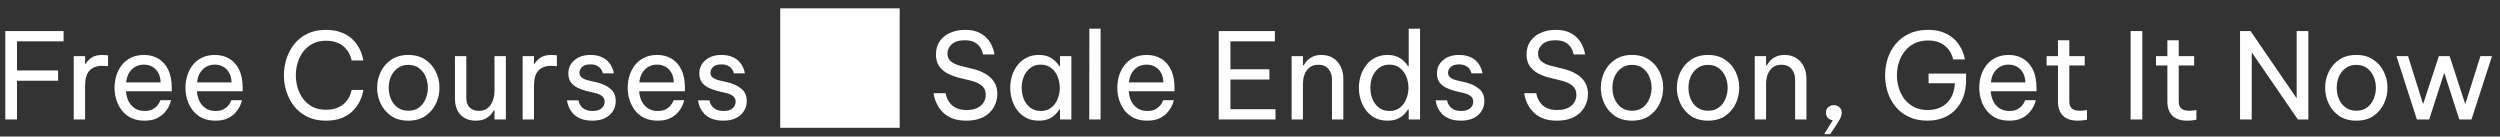 <svg width="293" height="16" viewBox="0 0 293 16" fill="none" xmlns="http://www.w3.org/2000/svg">
<rect x="0" y="0" width="293" height="16" fill="#333333" stroke="none"/>
<path d="M0.62 14V3.64H7.452V4.844H1.992V8.26H6.808V9.464H1.992V14H0.62ZM8.642 14V6.58H9.972V7.504H10.028C10.187 7.224 10.42 6.977 10.728 6.762C11.036 6.547 11.47 6.44 12.03 6.44C12.189 6.44 12.333 6.449 12.464 6.468C12.595 6.477 12.66 6.482 12.66 6.482V7.756C12.66 7.756 12.585 7.751 12.436 7.742C12.296 7.723 12.147 7.714 11.988 7.714C11.344 7.714 10.845 7.901 10.49 8.274C10.145 8.638 9.972 9.235 9.972 10.066V14H8.642ZM16.938 14.14C16.331 14.14 15.804 14.033 15.356 13.818C14.917 13.594 14.553 13.295 14.264 12.922C13.984 12.549 13.774 12.138 13.634 11.69C13.494 11.233 13.424 10.766 13.424 10.29C13.424 9.823 13.489 9.361 13.62 8.904C13.76 8.447 13.97 8.031 14.25 7.658C14.539 7.285 14.899 6.991 15.328 6.776C15.767 6.552 16.285 6.44 16.882 6.44C17.517 6.44 18.077 6.585 18.562 6.874C19.047 7.163 19.43 7.593 19.71 8.162C19.99 8.731 20.13 9.445 20.13 10.304V10.696H14.768C14.796 11.116 14.894 11.503 15.062 11.858C15.239 12.203 15.487 12.483 15.804 12.698C16.121 12.903 16.499 13.006 16.938 13.006C17.321 13.006 17.629 12.945 17.862 12.824C18.105 12.693 18.296 12.544 18.436 12.376C18.576 12.208 18.669 12.063 18.716 11.942C18.772 11.811 18.8 11.746 18.8 11.746H20.046C20.046 11.746 20.023 11.83 19.976 11.998C19.929 12.157 19.845 12.353 19.724 12.586C19.603 12.819 19.425 13.057 19.192 13.3C18.959 13.533 18.66 13.734 18.296 13.902C17.932 14.061 17.479 14.14 16.938 14.14ZM14.782 9.66H18.828C18.809 9.175 18.707 8.783 18.52 8.484C18.333 8.176 18.095 7.947 17.806 7.798C17.517 7.649 17.209 7.574 16.882 7.574C16.294 7.574 15.813 7.765 15.44 8.148C15.067 8.521 14.847 9.025 14.782 9.66ZM25.25 14.14C24.644 14.14 24.116 14.033 23.669 13.818C23.23 13.594 22.866 13.295 22.576 12.922C22.297 12.549 22.087 12.138 21.947 11.69C21.806 11.233 21.736 10.766 21.736 10.29C21.736 9.823 21.802 9.361 21.933 8.904C22.073 8.447 22.282 8.031 22.562 7.658C22.852 7.285 23.211 6.991 23.64 6.776C24.079 6.552 24.597 6.44 25.195 6.44C25.829 6.44 26.389 6.585 26.875 6.874C27.36 7.163 27.742 7.593 28.023 8.162C28.302 8.731 28.442 9.445 28.442 10.304V10.696H23.081C23.108 11.116 23.206 11.503 23.375 11.858C23.552 12.203 23.799 12.483 24.116 12.698C24.434 12.903 24.812 13.006 25.25 13.006C25.633 13.006 25.941 12.945 26.174 12.824C26.417 12.693 26.608 12.544 26.748 12.376C26.889 12.208 26.982 12.063 27.029 11.942C27.084 11.811 27.113 11.746 27.113 11.746H28.358C28.358 11.746 28.335 11.83 28.288 11.998C28.242 12.157 28.158 12.353 28.037 12.586C27.915 12.819 27.738 13.057 27.505 13.3C27.271 13.533 26.973 13.734 26.608 13.902C26.244 14.061 25.792 14.14 25.25 14.14ZM23.095 9.66H27.14C27.122 9.175 27.019 8.783 26.832 8.484C26.646 8.176 26.408 7.947 26.119 7.798C25.829 7.649 25.521 7.574 25.195 7.574C24.607 7.574 24.126 7.765 23.753 8.148C23.379 8.521 23.16 9.025 23.095 9.66ZM38.174 14.14C37.362 14.14 36.648 13.991 36.032 13.692C35.416 13.384 34.903 12.978 34.492 12.474C34.091 11.961 33.787 11.391 33.582 10.766C33.377 10.131 33.274 9.483 33.274 8.82C33.274 8.157 33.377 7.509 33.582 6.874C33.787 6.239 34.091 5.67 34.492 5.166C34.903 4.653 35.416 4.247 36.032 3.948C36.648 3.649 37.362 3.5 38.174 3.5C38.846 3.5 39.42 3.589 39.896 3.766C40.381 3.934 40.783 4.153 41.1 4.424C41.427 4.695 41.688 4.984 41.884 5.292C42.089 5.6 42.239 5.889 42.332 6.16C42.435 6.431 42.5 6.655 42.528 6.832C42.565 7 42.584 7.084 42.584 7.084H41.212C41.212 7.084 41.193 7.009 41.156 6.86C41.119 6.701 41.044 6.51 40.932 6.286C40.82 6.053 40.652 5.819 40.428 5.586C40.204 5.353 39.91 5.161 39.546 5.012C39.182 4.853 38.729 4.774 38.188 4.774C37.6 4.774 37.087 4.891 36.648 5.124C36.209 5.348 35.841 5.656 35.542 6.048C35.253 6.431 35.033 6.865 34.884 7.35C34.744 7.826 34.674 8.316 34.674 8.82C34.674 9.324 34.744 9.819 34.884 10.304C35.033 10.78 35.253 11.214 35.542 11.606C35.841 11.989 36.209 12.297 36.648 12.53C37.087 12.754 37.6 12.866 38.188 12.866C38.729 12.866 39.182 12.787 39.546 12.628C39.91 12.469 40.204 12.278 40.428 12.054C40.652 11.821 40.82 11.592 40.932 11.368C41.044 11.135 41.119 10.939 41.156 10.78C41.193 10.621 41.212 10.542 41.212 10.542H42.584C42.584 10.542 42.565 10.631 42.528 10.808C42.5 10.976 42.435 11.2 42.332 11.48C42.239 11.751 42.089 12.04 41.884 12.348C41.688 12.647 41.427 12.936 41.1 13.216C40.783 13.487 40.381 13.711 39.896 13.888C39.42 14.056 38.846 14.14 38.174 14.14ZM47.853 14.14C47.06 14.14 46.393 13.958 45.851 13.594C45.31 13.221 44.899 12.74 44.619 12.152C44.339 11.564 44.199 10.943 44.199 10.29C44.199 9.627 44.339 9.007 44.619 8.428C44.899 7.84 45.31 7.364 45.851 7C46.393 6.627 47.06 6.44 47.853 6.44C48.647 6.44 49.314 6.627 49.855 7C50.397 7.364 50.807 7.84 51.087 8.428C51.367 9.007 51.507 9.627 51.507 10.29C51.507 10.943 51.367 11.564 51.087 12.152C50.807 12.74 50.397 13.221 49.855 13.594C49.314 13.958 48.647 14.14 47.853 14.14ZM47.853 12.978C48.357 12.978 48.777 12.852 49.113 12.6C49.459 12.339 49.715 12.003 49.883 11.592C50.061 11.181 50.149 10.747 50.149 10.29C50.149 9.823 50.061 9.389 49.883 8.988C49.715 8.577 49.459 8.246 49.113 7.994C48.777 7.733 48.357 7.602 47.853 7.602C47.359 7.602 46.939 7.733 46.593 7.994C46.248 8.246 45.987 8.577 45.809 8.988C45.641 9.389 45.557 9.823 45.557 10.29C45.557 10.747 45.641 11.181 45.809 11.592C45.987 12.003 46.248 12.339 46.593 12.6C46.939 12.852 47.359 12.978 47.853 12.978ZM55.744 14.14C55.007 14.14 54.419 13.911 53.98 13.454C53.541 12.997 53.322 12.362 53.322 11.55V6.58H54.652V11.48C54.652 11.965 54.782 12.339 55.044 12.6C55.315 12.861 55.669 12.992 56.108 12.992C56.556 12.992 56.915 12.875 57.186 12.642C57.456 12.409 57.653 12.11 57.774 11.746C57.895 11.382 57.956 11.009 57.956 10.626V6.58H59.286V14H57.956V12.936H57.872C57.816 13.048 57.709 13.202 57.55 13.398C57.391 13.585 57.167 13.757 56.878 13.916C56.589 14.065 56.211 14.14 55.744 14.14ZM61.252 14V6.58H62.581V7.504H62.638C62.796 7.224 63.029 6.977 63.337 6.762C63.645 6.547 64.079 6.44 64.639 6.44C64.798 6.44 64.943 6.449 65.073 6.468C65.204 6.477 65.269 6.482 65.269 6.482V7.756C65.269 7.756 65.195 7.751 65.046 7.742C64.906 7.723 64.756 7.714 64.597 7.714C63.953 7.714 63.454 7.901 63.099 8.274C62.754 8.638 62.581 9.235 62.581 10.066V14H61.252ZM69.45 14.14C68.881 14.14 68.409 14.061 68.036 13.902C67.672 13.743 67.383 13.547 67.168 13.314C66.953 13.071 66.795 12.833 66.692 12.6C66.589 12.357 66.524 12.157 66.496 11.998C66.468 11.839 66.454 11.76 66.454 11.76H67.798C67.798 11.76 67.812 11.825 67.84 11.956C67.877 12.077 67.947 12.222 68.05 12.39C68.162 12.549 68.33 12.693 68.554 12.824C68.787 12.945 69.095 13.006 69.478 13.006C69.917 13.006 70.257 12.903 70.5 12.698C70.743 12.483 70.864 12.222 70.864 11.914C70.864 11.643 70.766 11.429 70.57 11.27C70.383 11.111 70.113 10.99 69.758 10.906L68.75 10.668C68.377 10.575 68.027 10.449 67.7 10.29C67.373 10.131 67.107 9.917 66.902 9.646C66.706 9.366 66.608 9.021 66.608 8.61C66.608 7.975 66.846 7.457 67.322 7.056C67.798 6.645 68.419 6.44 69.184 6.44C69.697 6.44 70.122 6.515 70.458 6.664C70.794 6.804 71.06 6.981 71.256 7.196C71.461 7.411 71.611 7.625 71.704 7.84C71.807 8.055 71.872 8.237 71.9 8.386C71.928 8.526 71.942 8.596 71.942 8.596H70.654C70.654 8.596 70.64 8.545 70.612 8.442C70.584 8.33 70.519 8.209 70.416 8.078C70.323 7.938 70.178 7.817 69.982 7.714C69.786 7.602 69.525 7.546 69.198 7.546C68.75 7.546 68.423 7.649 68.218 7.854C68.013 8.059 67.91 8.283 67.91 8.526C67.91 8.759 68.003 8.951 68.19 9.1C68.386 9.24 68.638 9.347 68.946 9.422L69.968 9.66C70.603 9.809 71.125 10.057 71.536 10.402C71.956 10.738 72.166 11.223 72.166 11.858C72.166 12.269 72.059 12.651 71.844 13.006C71.629 13.351 71.321 13.627 70.92 13.832C70.519 14.037 70.029 14.14 69.45 14.14ZM77.081 14.14C76.474 14.14 75.947 14.033 75.499 13.818C75.06 13.594 74.696 13.295 74.407 12.922C74.127 12.549 73.917 12.138 73.777 11.69C73.637 11.233 73.567 10.766 73.567 10.29C73.567 9.823 73.632 9.361 73.763 8.904C73.903 8.447 74.113 8.031 74.393 7.658C74.682 7.285 75.041 6.991 75.471 6.776C75.909 6.552 76.427 6.44 77.025 6.44C77.659 6.44 78.219 6.585 78.705 6.874C79.19 7.163 79.573 7.593 79.853 8.162C80.133 8.731 80.273 9.445 80.273 10.304V10.696H74.911C74.939 11.116 75.037 11.503 75.205 11.858C75.382 12.203 75.629 12.483 75.947 12.698C76.264 12.903 76.642 13.006 77.081 13.006C77.463 13.006 77.771 12.945 78.005 12.824C78.247 12.693 78.439 12.544 78.579 12.376C78.719 12.208 78.812 12.063 78.859 11.942C78.915 11.811 78.943 11.746 78.943 11.746H80.189C80.189 11.746 80.165 11.83 80.119 11.998C80.072 12.157 79.988 12.353 79.867 12.586C79.745 12.819 79.568 13.057 79.335 13.3C79.101 13.533 78.803 13.734 78.439 13.902C78.075 14.061 77.622 14.14 77.081 14.14ZM74.925 9.66H78.971C78.952 9.175 78.849 8.783 78.663 8.484C78.476 8.176 78.238 7.947 77.949 7.798C77.659 7.649 77.351 7.574 77.025 7.574C76.437 7.574 75.956 7.765 75.583 8.148C75.209 8.521 74.99 9.025 74.925 9.66ZM84.803 14.14C84.234 14.14 83.763 14.061 83.389 13.902C83.025 13.743 82.736 13.547 82.521 13.314C82.307 13.071 82.148 12.833 82.045 12.6C81.943 12.357 81.877 12.157 81.849 11.998C81.821 11.839 81.807 11.76 81.807 11.76H83.151C83.151 11.76 83.165 11.825 83.193 11.956C83.231 12.077 83.301 12.222 83.403 12.39C83.515 12.549 83.683 12.693 83.907 12.824C84.141 12.945 84.449 13.006 84.831 13.006C85.27 13.006 85.611 12.903 85.853 12.698C86.096 12.483 86.217 12.222 86.217 11.914C86.217 11.643 86.119 11.429 85.923 11.27C85.737 11.111 85.466 10.99 85.111 10.906L84.103 10.668C83.73 10.575 83.38 10.449 83.053 10.29C82.727 10.131 82.461 9.917 82.255 9.646C82.059 9.366 81.961 9.021 81.961 8.61C81.961 7.975 82.199 7.457 82.675 7.056C83.151 6.645 83.772 6.44 84.537 6.44C85.051 6.44 85.475 6.515 85.811 6.664C86.147 6.804 86.413 6.981 86.609 7.196C86.815 7.411 86.964 7.625 87.057 7.84C87.16 8.055 87.225 8.237 87.253 8.386C87.281 8.526 87.295 8.596 87.295 8.596H86.007C86.007 8.596 85.993 8.545 85.965 8.442C85.937 8.33 85.872 8.209 85.769 8.078C85.676 7.938 85.531 7.817 85.335 7.714C85.139 7.602 84.878 7.546 84.551 7.546C84.103 7.546 83.777 7.649 83.571 7.854C83.366 8.059 83.263 8.283 83.263 8.526C83.263 8.759 83.357 8.951 83.543 9.1C83.739 9.24 83.991 9.347 84.299 9.422L85.321 9.66C85.956 9.809 86.479 10.057 86.889 10.402C87.309 10.738 87.519 11.223 87.519 11.858C87.519 12.269 87.412 12.651 87.197 13.006C86.983 13.351 86.675 13.627 86.273 13.832C85.872 14.037 85.382 14.14 84.803 14.14ZM91.443 14.98H105.443V0.98H91.443V14.98ZM113.262 14.14C112.665 14.14 112.151 14.065 111.722 13.916C111.302 13.757 110.952 13.557 110.672 13.314C110.392 13.062 110.168 12.801 110 12.53C109.832 12.259 109.706 12.003 109.622 11.76C109.538 11.508 109.482 11.307 109.454 11.158C109.435 10.999 109.426 10.92 109.426 10.92H110.826C110.826 10.92 110.84 10.985 110.868 11.116C110.896 11.247 110.952 11.41 111.036 11.606C111.129 11.802 111.265 12.003 111.442 12.208C111.619 12.404 111.857 12.567 112.156 12.698C112.455 12.829 112.833 12.894 113.29 12.894C113.981 12.894 114.527 12.731 114.928 12.404C115.329 12.068 115.53 11.634 115.53 11.102C115.53 10.645 115.376 10.29 115.068 10.038C114.769 9.786 114.34 9.59 113.78 9.45L112.408 9.114C111.923 8.993 111.47 8.825 111.05 8.61C110.639 8.386 110.308 8.097 110.056 7.742C109.813 7.378 109.692 6.925 109.692 6.384C109.692 5.777 109.841 5.259 110.14 4.83C110.439 4.401 110.845 4.074 111.358 3.85C111.871 3.617 112.455 3.5 113.108 3.5C113.743 3.5 114.27 3.598 114.69 3.794C115.11 3.99 115.446 4.233 115.698 4.522C115.95 4.802 116.137 5.087 116.258 5.376C116.379 5.656 116.459 5.894 116.496 6.09C116.533 6.286 116.552 6.384 116.552 6.384H115.208C115.208 6.384 115.189 6.3 115.152 6.132C115.115 5.964 115.026 5.773 114.886 5.558C114.746 5.334 114.531 5.138 114.242 4.97C113.953 4.802 113.561 4.718 113.066 4.718C112.394 4.718 111.885 4.877 111.54 5.194C111.204 5.511 111.036 5.875 111.036 6.286C111.036 6.659 111.171 6.963 111.442 7.196C111.713 7.42 112.086 7.593 112.562 7.714L114.046 8.078C114.578 8.209 115.059 8.4 115.488 8.652C115.917 8.895 116.258 9.212 116.51 9.604C116.762 9.987 116.888 10.458 116.888 11.018C116.888 11.578 116.748 12.096 116.468 12.572C116.197 13.048 115.791 13.431 115.25 13.72C114.718 14 114.055 14.14 113.262 14.14ZM121.757 6.44C122.223 6.44 122.615 6.515 122.933 6.664C123.25 6.813 123.507 6.991 123.703 7.196C123.899 7.392 124.048 7.579 124.151 7.756H124.235V6.58H125.565V14H124.235V12.824H124.151C124.048 13.001 123.899 13.193 123.703 13.398C123.507 13.603 123.25 13.781 122.933 13.93C122.615 14.07 122.223 14.14 121.757 14.14C121.197 14.14 120.707 14.033 120.287 13.818C119.867 13.594 119.517 13.3 119.237 12.936C118.957 12.563 118.747 12.147 118.607 11.69C118.467 11.233 118.397 10.766 118.397 10.29C118.397 9.814 118.467 9.347 118.607 8.89C118.747 8.433 118.957 8.022 119.237 7.658C119.517 7.285 119.867 6.991 120.287 6.776C120.707 6.552 121.197 6.44 121.757 6.44ZM121.981 7.574C121.486 7.574 121.071 7.709 120.735 7.98C120.399 8.241 120.147 8.577 119.979 8.988C119.82 9.399 119.741 9.833 119.741 10.29C119.741 10.738 119.82 11.172 119.979 11.592C120.147 12.003 120.399 12.343 120.735 12.614C121.071 12.875 121.486 13.006 121.981 13.006C122.475 13.006 122.886 12.875 123.213 12.614C123.549 12.343 123.796 12.003 123.955 11.592C124.123 11.172 124.207 10.738 124.207 10.29C124.207 9.833 124.123 9.399 123.955 8.988C123.796 8.577 123.549 8.241 123.213 7.98C122.886 7.709 122.475 7.574 121.981 7.574ZM127.659 14L127.673 3.36H128.989V14H127.659ZM134.461 14.14C133.855 14.14 133.327 14.033 132.879 13.818C132.441 13.594 132.077 13.295 131.787 12.922C131.507 12.549 131.297 12.138 131.157 11.69C131.017 11.233 130.947 10.766 130.947 10.29C130.947 9.823 131.013 9.361 131.143 8.904C131.283 8.447 131.493 8.031 131.773 7.658C132.063 7.285 132.422 6.991 132.851 6.776C133.29 6.552 133.808 6.44 134.405 6.44C135.04 6.44 135.6 6.585 136.085 6.874C136.571 7.163 136.953 7.593 137.233 8.162C137.513 8.731 137.653 9.445 137.653 10.304V10.696H132.291C132.319 11.116 132.417 11.503 132.585 11.858C132.763 12.203 133.01 12.483 133.327 12.698C133.645 12.903 134.023 13.006 134.461 13.006C134.844 13.006 135.152 12.945 135.385 12.824C135.628 12.693 135.819 12.544 135.959 12.376C136.099 12.208 136.193 12.063 136.239 11.942C136.295 11.811 136.323 11.746 136.323 11.746H137.569C137.569 11.746 137.546 11.83 137.499 11.998C137.453 12.157 137.369 12.353 137.247 12.586C137.126 12.819 136.949 13.057 136.715 13.3C136.482 13.533 136.183 13.734 135.819 13.902C135.455 14.061 135.003 14.14 134.461 14.14ZM132.305 9.66H136.351C136.333 9.175 136.23 8.783 136.043 8.484C135.857 8.176 135.619 7.947 135.329 7.798C135.04 7.649 134.732 7.574 134.405 7.574C133.817 7.574 133.337 7.765 132.963 8.148C132.59 8.521 132.371 9.025 132.305 9.66ZM142.835 14V3.64H149.415V4.844H144.207V8.12H148.771V9.324H144.207V12.796H149.485V14H142.835ZM151.376 14V6.58H152.706V7.658H152.79C152.856 7.546 152.963 7.392 153.112 7.196C153.271 7 153.495 6.827 153.784 6.678C154.074 6.519 154.438 6.44 154.876 6.44C155.418 6.44 155.88 6.566 156.262 6.818C156.645 7.061 156.934 7.392 157.13 7.812C157.336 8.232 157.438 8.703 157.438 9.226V14H156.108V9.31C156.108 8.815 155.968 8.405 155.688 8.078C155.418 7.751 155.021 7.588 154.498 7.588C154.078 7.588 153.738 7.695 153.476 7.91C153.215 8.115 153.019 8.391 152.888 8.736C152.767 9.072 152.706 9.431 152.706 9.814V14H151.376ZM162.622 14.14C162.062 14.14 161.572 14.033 161.152 13.818C160.732 13.594 160.382 13.3 160.102 12.936C159.822 12.563 159.612 12.147 159.472 11.69C159.332 11.233 159.262 10.766 159.262 10.29C159.262 9.814 159.332 9.347 159.472 8.89C159.612 8.433 159.822 8.022 160.102 7.658C160.382 7.285 160.732 6.991 161.152 6.776C161.572 6.552 162.062 6.44 162.622 6.44C163.089 6.44 163.481 6.515 163.798 6.664C164.115 6.813 164.372 6.991 164.568 7.196C164.764 7.392 164.913 7.579 165.016 7.756H165.1V3.36H166.43V14H165.1V12.824H165.016C164.913 13.001 164.764 13.193 164.568 13.398C164.372 13.603 164.115 13.781 163.798 13.93C163.481 14.07 163.089 14.14 162.622 14.14ZM162.846 13.006C163.341 13.006 163.751 12.875 164.078 12.614C164.414 12.343 164.661 12.003 164.82 11.592C164.988 11.172 165.072 10.738 165.072 10.29C165.072 9.833 164.988 9.399 164.82 8.988C164.661 8.577 164.414 8.241 164.078 7.98C163.751 7.709 163.341 7.574 162.846 7.574C162.351 7.574 161.936 7.709 161.6 7.98C161.264 8.241 161.012 8.577 160.844 8.988C160.685 9.399 160.606 9.833 160.606 10.29C160.606 10.738 160.685 11.172 160.844 11.592C161.012 12.003 161.264 12.343 161.6 12.614C161.936 12.875 162.351 13.006 162.846 13.006ZM171.251 14.14C170.681 14.14 170.21 14.061 169.837 13.902C169.473 13.743 169.183 13.547 168.969 13.314C168.754 13.071 168.595 12.833 168.493 12.6C168.39 12.357 168.325 12.157 168.297 11.998C168.269 11.839 168.255 11.76 168.255 11.76H169.599C169.599 11.76 169.613 11.825 169.641 11.956C169.678 12.077 169.748 12.222 169.851 12.39C169.963 12.549 170.131 12.693 170.355 12.824C170.588 12.945 170.896 13.006 171.279 13.006C171.717 13.006 172.058 12.903 172.301 12.698C172.543 12.483 172.665 12.222 172.665 11.914C172.665 11.643 172.567 11.429 172.371 11.27C172.184 11.111 171.913 10.99 171.559 10.906L170.551 10.668C170.177 10.575 169.827 10.449 169.501 10.29C169.174 10.131 168.908 9.917 168.703 9.646C168.507 9.366 168.409 9.021 168.409 8.61C168.409 7.975 168.647 7.457 169.123 7.056C169.599 6.645 170.219 6.44 170.985 6.44C171.498 6.44 171.923 6.515 172.259 6.664C172.595 6.804 172.861 6.981 173.057 7.196C173.262 7.411 173.411 7.625 173.505 7.84C173.607 8.055 173.673 8.237 173.701 8.386C173.729 8.526 173.743 8.596 173.743 8.596H172.455C172.455 8.596 172.441 8.545 172.413 8.442C172.385 8.33 172.319 8.209 172.217 8.078C172.123 7.938 171.979 7.817 171.783 7.714C171.587 7.602 171.325 7.546 170.999 7.546C170.551 7.546 170.224 7.649 170.019 7.854C169.813 8.059 169.711 8.283 169.711 8.526C169.711 8.759 169.804 8.951 169.991 9.1C170.187 9.24 170.439 9.347 170.747 9.422L171.769 9.66C172.403 9.809 172.926 10.057 173.337 10.402C173.757 10.738 173.967 11.223 173.967 11.858C173.967 12.269 173.859 12.651 173.645 13.006C173.43 13.351 173.122 13.627 172.721 13.832C172.319 14.037 171.829 14.14 171.251 14.14ZM182.483 14.14C181.885 14.14 181.372 14.065 180.943 13.916C180.523 13.757 180.173 13.557 179.893 13.314C179.613 13.062 179.389 12.801 179.221 12.53C179.053 12.259 178.927 12.003 178.843 11.76C178.759 11.508 178.703 11.307 178.675 11.158C178.656 10.999 178.647 10.92 178.647 10.92H180.047C180.047 10.92 180.061 10.985 180.089 11.116C180.117 11.247 180.173 11.41 180.257 11.606C180.35 11.802 180.485 12.003 180.663 12.208C180.84 12.404 181.078 12.567 181.377 12.698C181.675 12.829 182.053 12.894 182.511 12.894C183.201 12.894 183.747 12.731 184.149 12.404C184.55 12.068 184.751 11.634 184.751 11.102C184.751 10.645 184.597 10.29 184.289 10.038C183.99 9.786 183.561 9.59 183.001 9.45L181.629 9.114C181.143 8.993 180.691 8.825 180.271 8.61C179.86 8.386 179.529 8.097 179.277 7.742C179.034 7.378 178.913 6.925 178.913 6.384C178.913 5.777 179.062 5.259 179.361 4.83C179.659 4.401 180.065 4.074 180.579 3.85C181.092 3.617 181.675 3.5 182.329 3.5C182.963 3.5 183.491 3.598 183.911 3.794C184.331 3.99 184.667 4.233 184.919 4.522C185.171 4.802 185.357 5.087 185.479 5.376C185.6 5.656 185.679 5.894 185.717 6.09C185.754 6.286 185.773 6.384 185.773 6.384H184.429C184.429 6.384 184.41 6.3 184.373 6.132C184.335 5.964 184.247 5.773 184.107 5.558C183.967 5.334 183.752 5.138 183.463 4.97C183.173 4.802 182.781 4.718 182.287 4.718C181.615 4.718 181.106 4.877 180.761 5.194C180.425 5.511 180.257 5.875 180.257 6.286C180.257 6.659 180.392 6.963 180.663 7.196C180.933 7.42 181.307 7.593 181.783 7.714L183.267 8.078C183.799 8.209 184.279 8.4 184.709 8.652C185.138 8.895 185.479 9.212 185.731 9.604C185.983 9.987 186.109 10.458 186.109 11.018C186.109 11.578 185.969 12.096 185.689 12.572C185.418 13.048 185.012 13.431 184.471 13.72C183.939 14 183.276 14.14 182.483 14.14ZM191.271 14.14C190.478 14.14 189.811 13.958 189.269 13.594C188.728 13.221 188.317 12.74 188.037 12.152C187.757 11.564 187.617 10.943 187.617 10.29C187.617 9.627 187.757 9.007 188.037 8.428C188.317 7.84 188.728 7.364 189.269 7C189.811 6.627 190.478 6.44 191.271 6.44C192.065 6.44 192.732 6.627 193.273 7C193.815 7.364 194.225 7.84 194.505 8.428C194.785 9.007 194.925 9.627 194.925 10.29C194.925 10.943 194.785 11.564 194.505 12.152C194.225 12.74 193.815 13.221 193.273 13.594C192.732 13.958 192.065 14.14 191.271 14.14ZM191.271 12.978C191.775 12.978 192.195 12.852 192.531 12.6C192.877 12.339 193.133 12.003 193.301 11.592C193.479 11.181 193.567 10.747 193.567 10.29C193.567 9.823 193.479 9.389 193.301 8.988C193.133 8.577 192.877 8.246 192.531 7.994C192.195 7.733 191.775 7.602 191.271 7.602C190.777 7.602 190.357 7.733 190.011 7.994C189.666 8.246 189.405 8.577 189.227 8.988C189.059 9.389 188.975 9.823 188.975 10.29C188.975 10.747 189.059 11.181 189.227 11.592C189.405 12.003 189.666 12.339 190.011 12.6C190.357 12.852 190.777 12.978 191.271 12.978ZM200.185 14.14C199.392 14.14 198.725 13.958 198.183 13.594C197.642 13.221 197.231 12.74 196.951 12.152C196.671 11.564 196.531 10.943 196.531 10.29C196.531 9.627 196.671 9.007 196.951 8.428C197.231 7.84 197.642 7.364 198.183 7C198.725 6.627 199.392 6.44 200.185 6.44C200.979 6.44 201.646 6.627 202.187 7C202.729 7.364 203.139 7.84 203.419 8.428C203.699 9.007 203.839 9.627 203.839 10.29C203.839 10.943 203.699 11.564 203.419 12.152C203.139 12.74 202.729 13.221 202.187 13.594C201.646 13.958 200.979 14.14 200.185 14.14ZM200.185 12.978C200.689 12.978 201.109 12.852 201.445 12.6C201.791 12.339 202.047 12.003 202.215 11.592C202.393 11.181 202.481 10.747 202.481 10.29C202.481 9.823 202.393 9.389 202.215 8.988C202.047 8.577 201.791 8.246 201.445 7.994C201.109 7.733 200.689 7.602 200.185 7.602C199.691 7.602 199.271 7.733 198.925 7.994C198.58 8.246 198.319 8.577 198.141 8.988C197.973 9.389 197.889 9.823 197.889 10.29C197.889 10.747 197.973 11.181 198.141 11.592C198.319 12.003 198.58 12.339 198.925 12.6C199.271 12.852 199.691 12.978 200.185 12.978ZM205.654 14V6.58H206.984V7.658H207.068C207.133 7.546 207.24 7.392 207.39 7.196C207.548 7 207.772 6.827 208.062 6.678C208.351 6.519 208.715 6.44 209.154 6.44C209.695 6.44 210.157 6.566 210.54 6.818C210.922 7.061 211.212 7.392 211.408 7.812C211.613 8.232 211.716 8.703 211.716 9.226V14H210.386V9.31C210.386 8.815 210.246 8.405 209.966 8.078C209.695 7.751 209.298 7.588 208.776 7.588C208.356 7.588 208.015 7.695 207.754 7.91C207.492 8.115 207.296 8.391 207.166 8.736C207.044 9.072 206.984 9.431 206.984 9.814V14H205.654ZM213.791 15.722L214.799 14.098C214.575 14.079 214.384 13.986 214.225 13.818C214.076 13.65 214.001 13.445 214.001 13.202C214.001 12.931 214.095 12.717 214.281 12.558C214.468 12.399 214.678 12.32 214.911 12.32C215.173 12.32 215.392 12.399 215.569 12.558C215.756 12.717 215.849 12.941 215.849 13.23C215.849 13.491 215.747 13.79 215.541 14.126C215.345 14.462 215.028 14.947 214.589 15.582L214.491 15.722H213.791ZM225.904 14.14C225.064 14.14 224.331 13.991 223.706 13.692C223.081 13.393 222.563 12.992 222.152 12.488C221.741 11.975 221.433 11.405 221.228 10.78C221.032 10.145 220.934 9.497 220.934 8.834C220.934 8.171 221.032 7.523 221.228 6.888C221.433 6.253 221.741 5.684 222.152 5.18C222.572 4.667 223.095 4.261 223.72 3.962C224.355 3.654 225.097 3.5 225.946 3.5C226.599 3.5 227.159 3.584 227.626 3.752C228.102 3.92 228.499 4.135 228.816 4.396C229.133 4.657 229.39 4.937 229.586 5.236C229.782 5.525 229.931 5.801 230.034 6.062C230.137 6.323 230.202 6.538 230.23 6.706C230.267 6.874 230.286 6.958 230.286 6.958H228.9C228.9 6.958 228.881 6.883 228.844 6.734C228.807 6.585 228.732 6.403 228.62 6.188C228.508 5.964 228.34 5.745 228.116 5.53C227.901 5.306 227.617 5.119 227.262 4.97C226.917 4.821 226.483 4.746 225.96 4.746C225.344 4.746 224.807 4.863 224.35 5.096C223.893 5.329 223.515 5.642 223.216 6.034C222.917 6.417 222.693 6.851 222.544 7.336C222.395 7.812 222.32 8.302 222.32 8.806C222.32 9.319 222.395 9.823 222.544 10.318C222.693 10.803 222.917 11.242 223.216 11.634C223.524 12.017 223.902 12.325 224.35 12.558C224.798 12.782 225.316 12.894 225.904 12.894C226.865 12.894 227.626 12.614 228.186 12.054C228.755 11.485 229.063 10.719 229.11 9.758H226.03V8.624H230.426V9.338C230.426 10.402 230.221 11.289 229.81 11.998C229.409 12.707 228.867 13.244 228.186 13.608C227.505 13.963 226.744 14.14 225.904 14.14ZM235.483 14.14C234.876 14.14 234.349 14.033 233.901 13.818C233.462 13.594 233.098 13.295 232.809 12.922C232.529 12.549 232.319 12.138 232.179 11.69C232.039 11.233 231.969 10.766 231.969 10.29C231.969 9.823 232.034 9.361 232.165 8.904C232.305 8.447 232.515 8.031 232.795 7.658C233.084 7.285 233.444 6.991 233.873 6.776C234.312 6.552 234.83 6.44 235.427 6.44C236.062 6.44 236.622 6.585 237.107 6.874C237.592 7.163 237.975 7.593 238.255 8.162C238.535 8.731 238.675 9.445 238.675 10.304V10.696H233.313C233.341 11.116 233.439 11.503 233.607 11.858C233.784 12.203 234.032 12.483 234.349 12.698C234.666 12.903 235.044 13.006 235.483 13.006C235.866 13.006 236.174 12.945 236.407 12.824C236.65 12.693 236.841 12.544 236.981 12.376C237.121 12.208 237.214 12.063 237.261 11.942C237.317 11.811 237.345 11.746 237.345 11.746H238.591C238.591 11.746 238.568 11.83 238.521 11.998C238.474 12.157 238.39 12.353 238.269 12.586C238.148 12.819 237.97 13.057 237.737 13.3C237.504 13.533 237.205 13.734 236.841 13.902C236.477 14.061 236.024 14.14 235.483 14.14ZM233.327 9.66H237.373C237.354 9.175 237.252 8.783 237.065 8.484C236.878 8.176 236.64 7.947 236.351 7.798C236.062 7.649 235.754 7.574 235.427 7.574C234.839 7.574 234.358 7.765 233.985 8.148C233.612 8.521 233.392 9.025 233.327 9.66ZM243.503 14.14C242.738 14.14 242.159 13.944 241.767 13.552C241.384 13.16 241.193 12.609 241.193 11.9V7.672H239.863V6.58H241.193V4.718H242.523V6.58H244.329V7.672H242.523V11.9C242.523 12.273 242.626 12.549 242.831 12.726C243.036 12.894 243.335 12.978 243.727 12.978C243.932 12.978 244.128 12.964 244.315 12.936C244.502 12.908 244.595 12.894 244.595 12.894V14.028C244.595 14.028 244.488 14.047 244.273 14.084C244.058 14.121 243.802 14.14 243.503 14.14ZM249.708 14V3.64H251.08V14H249.708ZM256.327 14.14C255.562 14.14 254.983 13.944 254.591 13.552C254.209 13.16 254.017 12.609 254.017 11.9V7.672H252.687V6.58H254.017V4.718H255.347V6.58H257.153V7.672H255.347V11.9C255.347 12.273 255.45 12.549 255.655 12.726C255.861 12.894 256.159 12.978 256.551 12.978C256.757 12.978 256.953 12.964 257.139 12.936C257.326 12.908 257.419 12.894 257.419 12.894V14.028C257.419 14.028 257.312 14.047 257.097 14.084C256.883 14.121 256.626 14.14 256.327 14.14ZM262.532 14V3.64H263.764L269.168 11.522V3.64H270.54V14H269.308L263.904 6.132V14H262.532ZM276.16 14.14C275.367 14.14 274.699 13.958 274.158 13.594C273.617 13.221 273.206 12.74 272.926 12.152C272.646 11.564 272.506 10.943 272.506 10.29C272.506 9.627 272.646 9.007 272.926 8.428C273.206 7.84 273.617 7.364 274.158 7C274.699 6.627 275.367 6.44 276.16 6.44C276.953 6.44 277.621 6.627 278.162 7C278.703 7.364 279.114 7.84 279.394 8.428C279.674 9.007 279.814 9.627 279.814 10.29C279.814 10.943 279.674 11.564 279.394 12.152C279.114 12.74 278.703 13.221 278.162 13.594C277.621 13.958 276.953 14.14 276.16 14.14ZM276.16 12.978C276.664 12.978 277.084 12.852 277.42 12.6C277.765 12.339 278.022 12.003 278.19 11.592C278.367 11.181 278.456 10.747 278.456 10.29C278.456 9.823 278.367 9.389 278.19 8.988C278.022 8.577 277.765 8.246 277.42 7.994C277.084 7.733 276.664 7.602 276.16 7.602C275.665 7.602 275.245 7.733 274.9 7.994C274.555 8.246 274.293 8.577 274.116 8.988C273.948 9.389 273.864 9.823 273.864 10.29C273.864 10.747 273.948 11.181 274.116 11.592C274.293 12.003 274.555 12.339 274.9 12.6C275.245 12.852 275.665 12.978 276.16 12.978ZM283.259 14L280.865 6.58H282.223L283.987 12.208L285.835 6.58H287.095L288.929 12.208L290.707 6.58H292.065L289.657 14H288.229L286.465 8.526L284.701 14H283.259Z" fill="white"/>
</svg>
